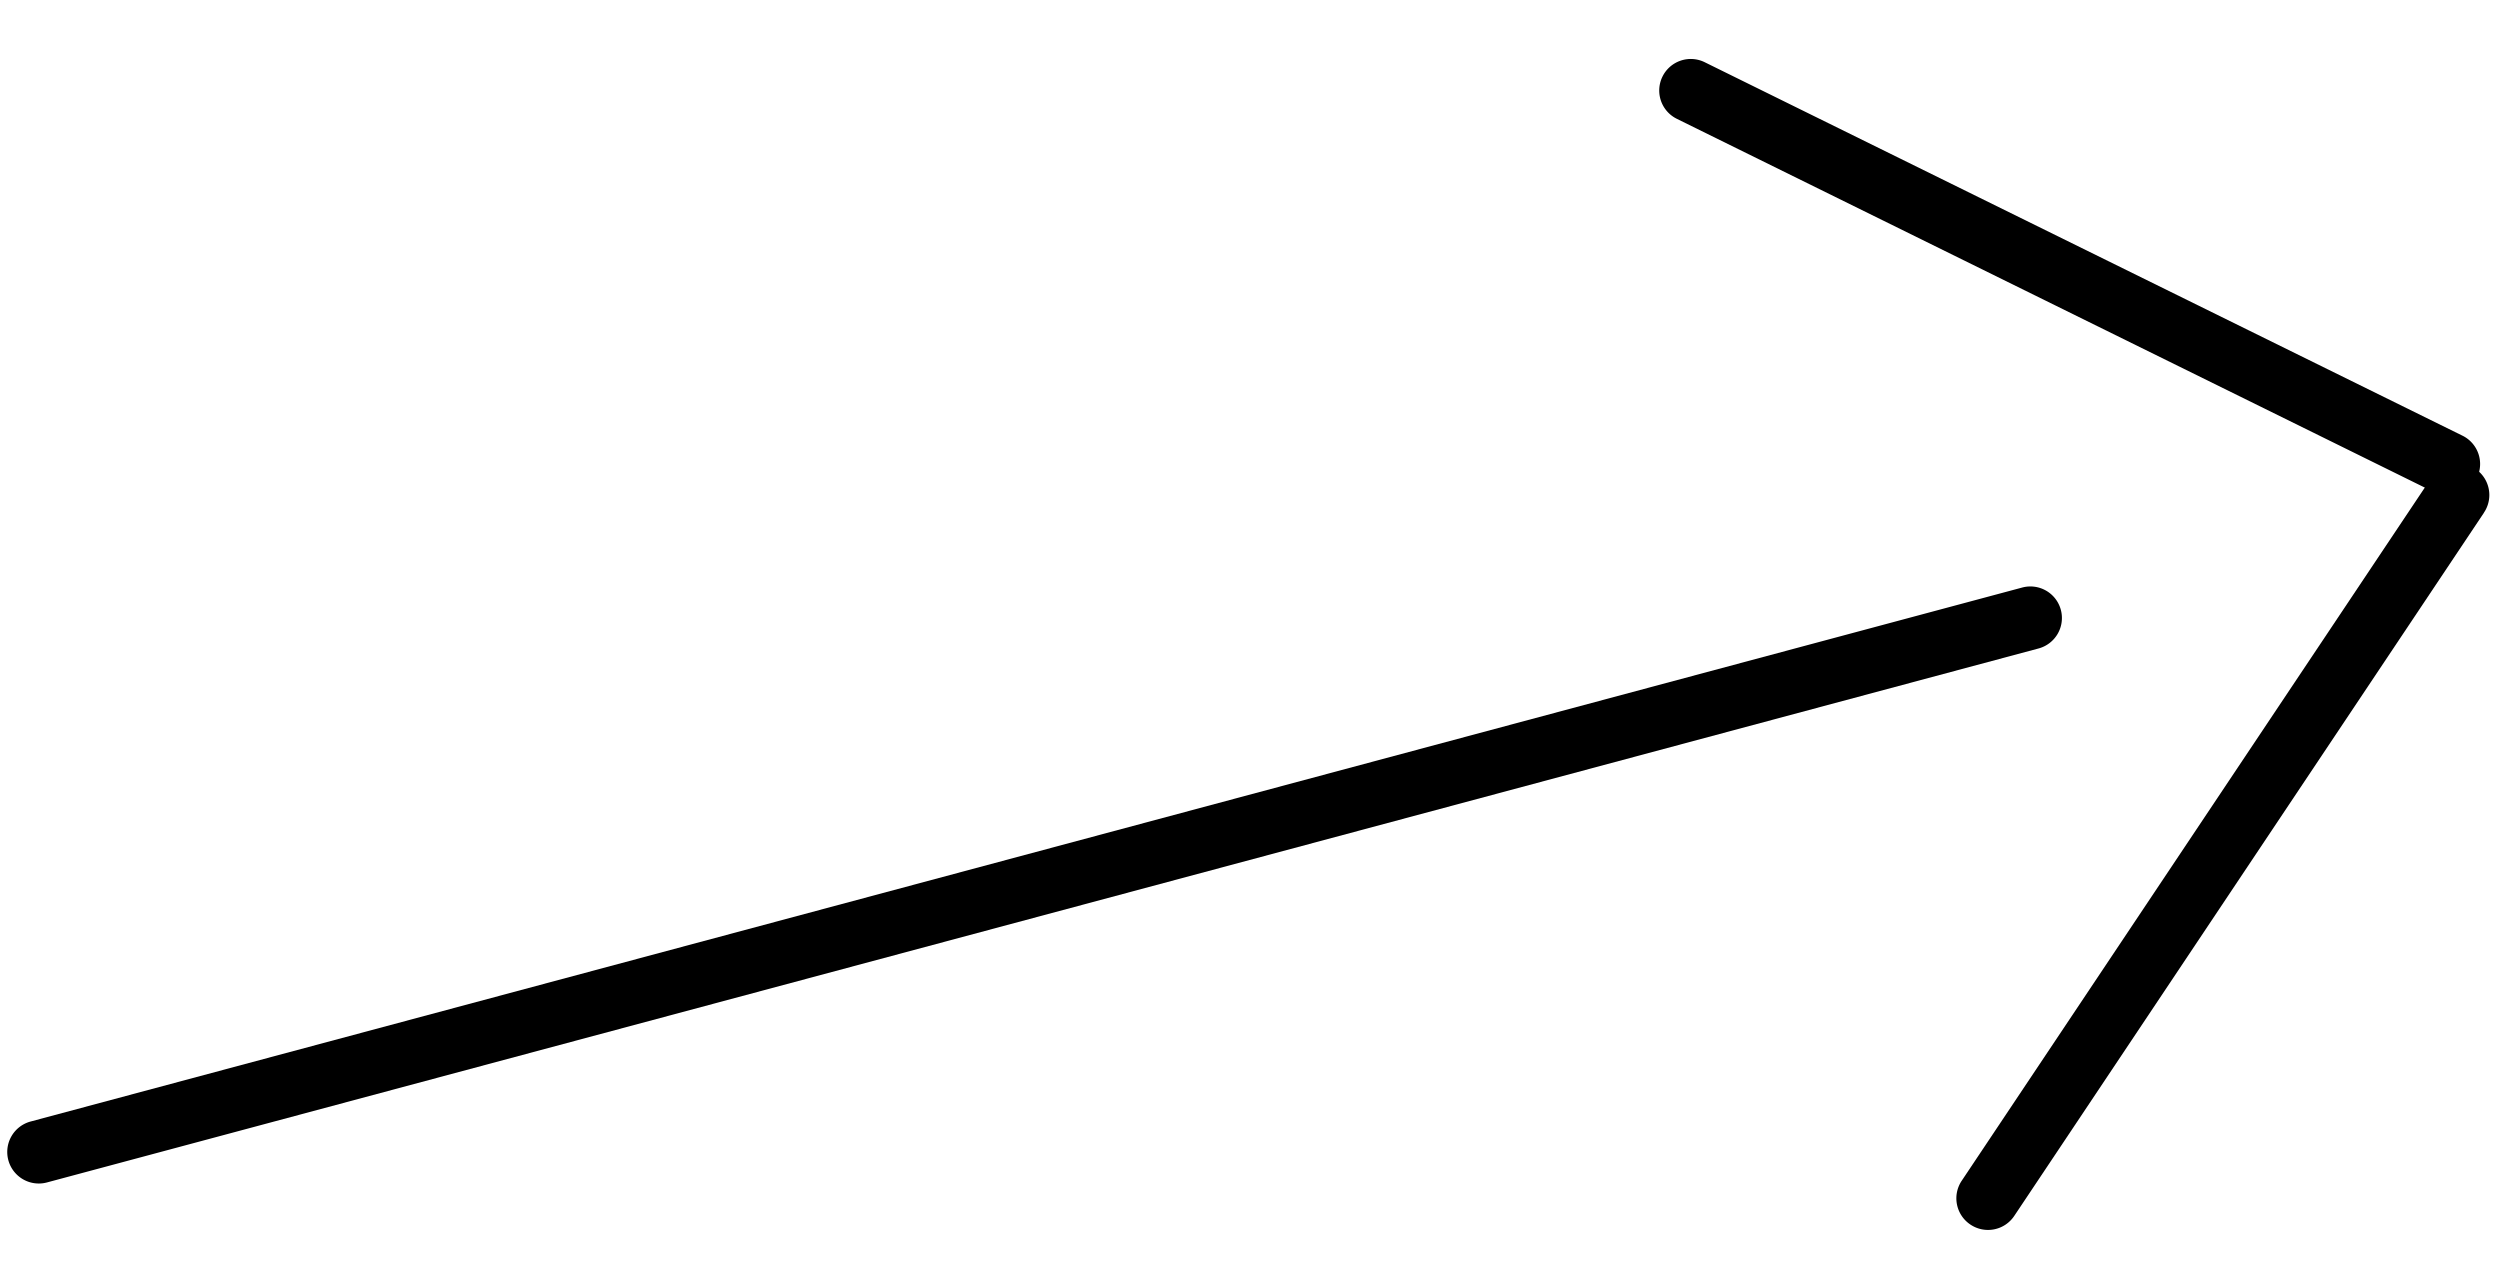 <svg xmlns="http://www.w3.org/2000/svg" width="39.634" height="20.123" viewBox="0 0 39.634 20.123"><g transform="matrix(0.966, -0.259, 0.259, 0.966, -2.964, 8.776)"><path d="M32.685.5H0A.5.5,0,0,1-.5,0,.5.5,0,0,1,0-.5H32.685a.5.5,0,0,1,.5.5A.5.5,0,0,1,32.685.5Z" transform="translate(1 10.089)"/><path d="M0,1.376A.5.5,0,0,1-.5.909.5.5,0,0,1-.033.377L13.329-.5a.5.5,0,0,1,.532.466A.5.5,0,0,1,13.394.5L.033,1.375Z" transform="translate(31.271 0) rotate(45)"/><path d="M13.362,1.376h-.033L-.033.5A.5.5,0,0,1-.5-.033.5.5,0,0,1,.033-.5L13.394.377a.5.5,0,0,1-.032,1Z" transform="translate(30.654 18.8) rotate(-45)"/></g></svg>